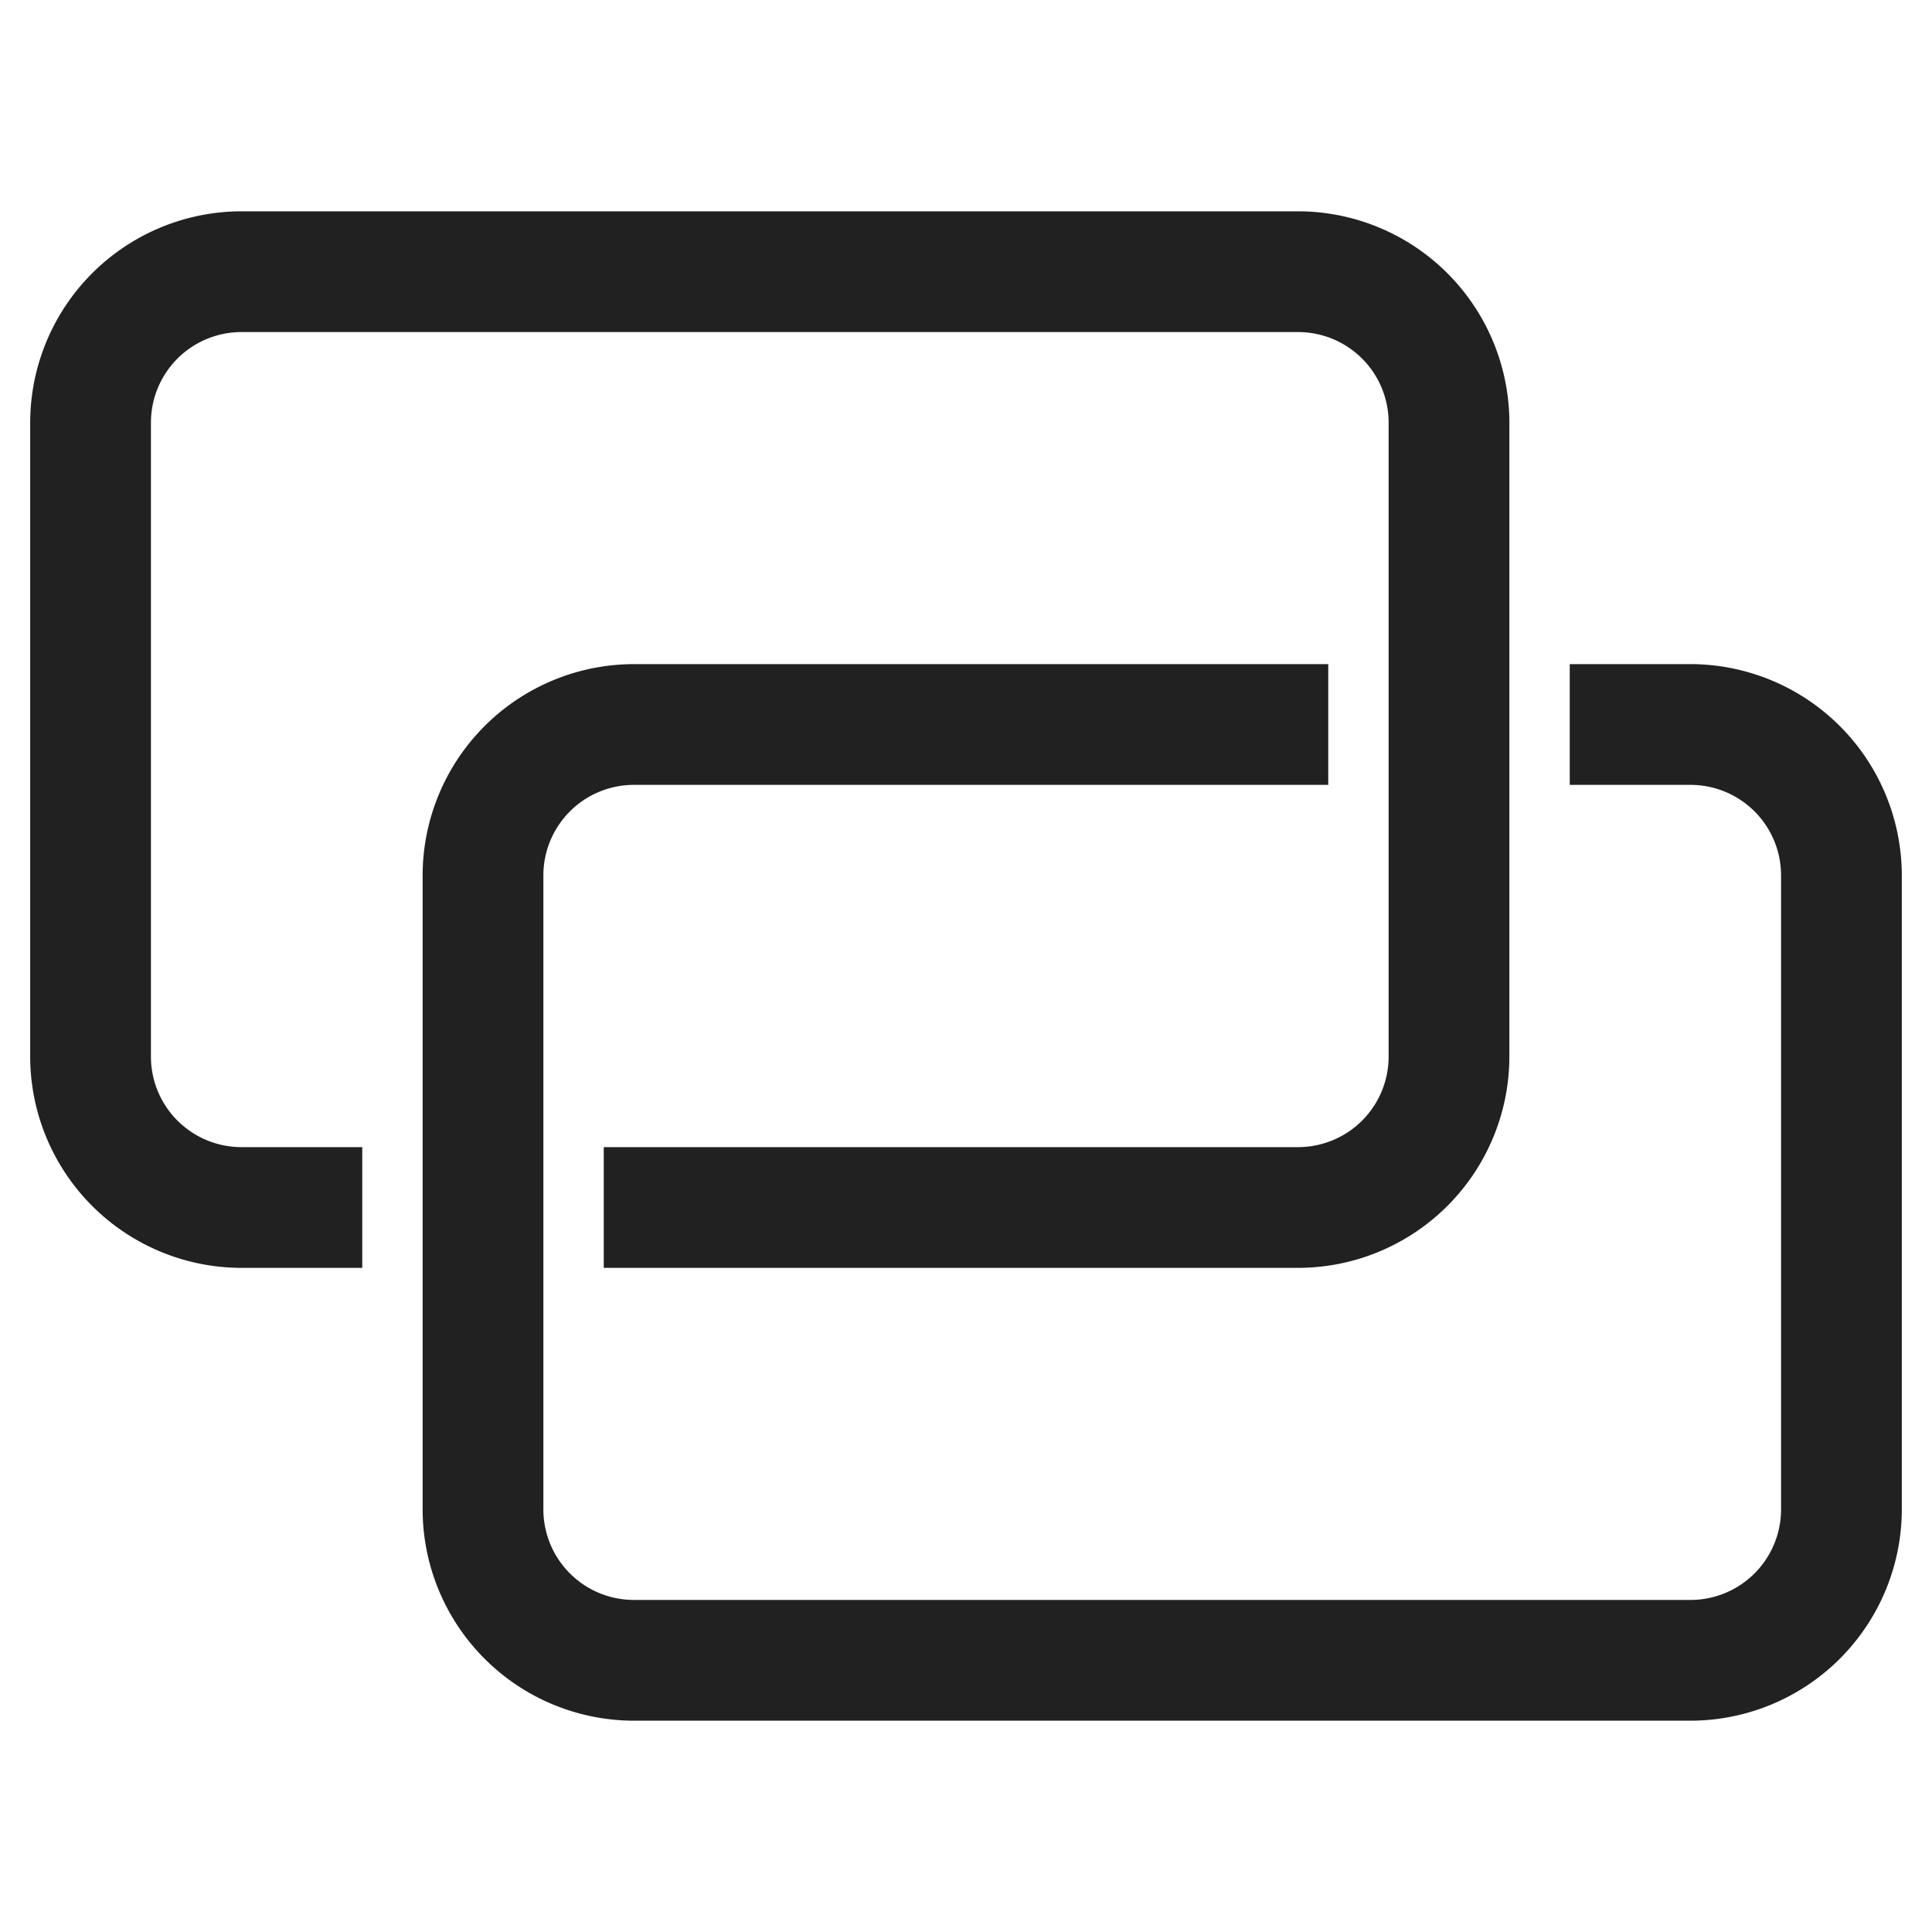 <svg xmlns="http://www.w3.org/2000/svg" viewBox="0 0 64 64"><title>web hyperlink</title><g fill="#212121" class="nc-icon-wrapper"><path d="M43,42H20V38H43a3,3,0,0,0,3-3V14a3,3,0,0,0-3-3H8a3,3,0,0,0-3,3V35a3,3,0,0,0,3,3h4v4H8a7.008,7.008,0,0,1-7-7V14A7.008,7.008,0,0,1,8,7H43a7.008,7.008,0,0,1,7,7V35A7.008,7.008,0,0,1,43,42Z" fill="#212121"></path><path data-color="color-2" d="M56,57H21a7.008,7.008,0,0,1-7-7V29a7.008,7.008,0,0,1,7-7H44v4H21a3,3,0,0,0-3,3V50a3,3,0,0,0,3,3H56a3,3,0,0,0,3-3V29a3,3,0,0,0-3-3H52V22h4a7.008,7.008,0,0,1,7,7V50A7.008,7.008,0,0,1,56,57Z"></path></g></svg>